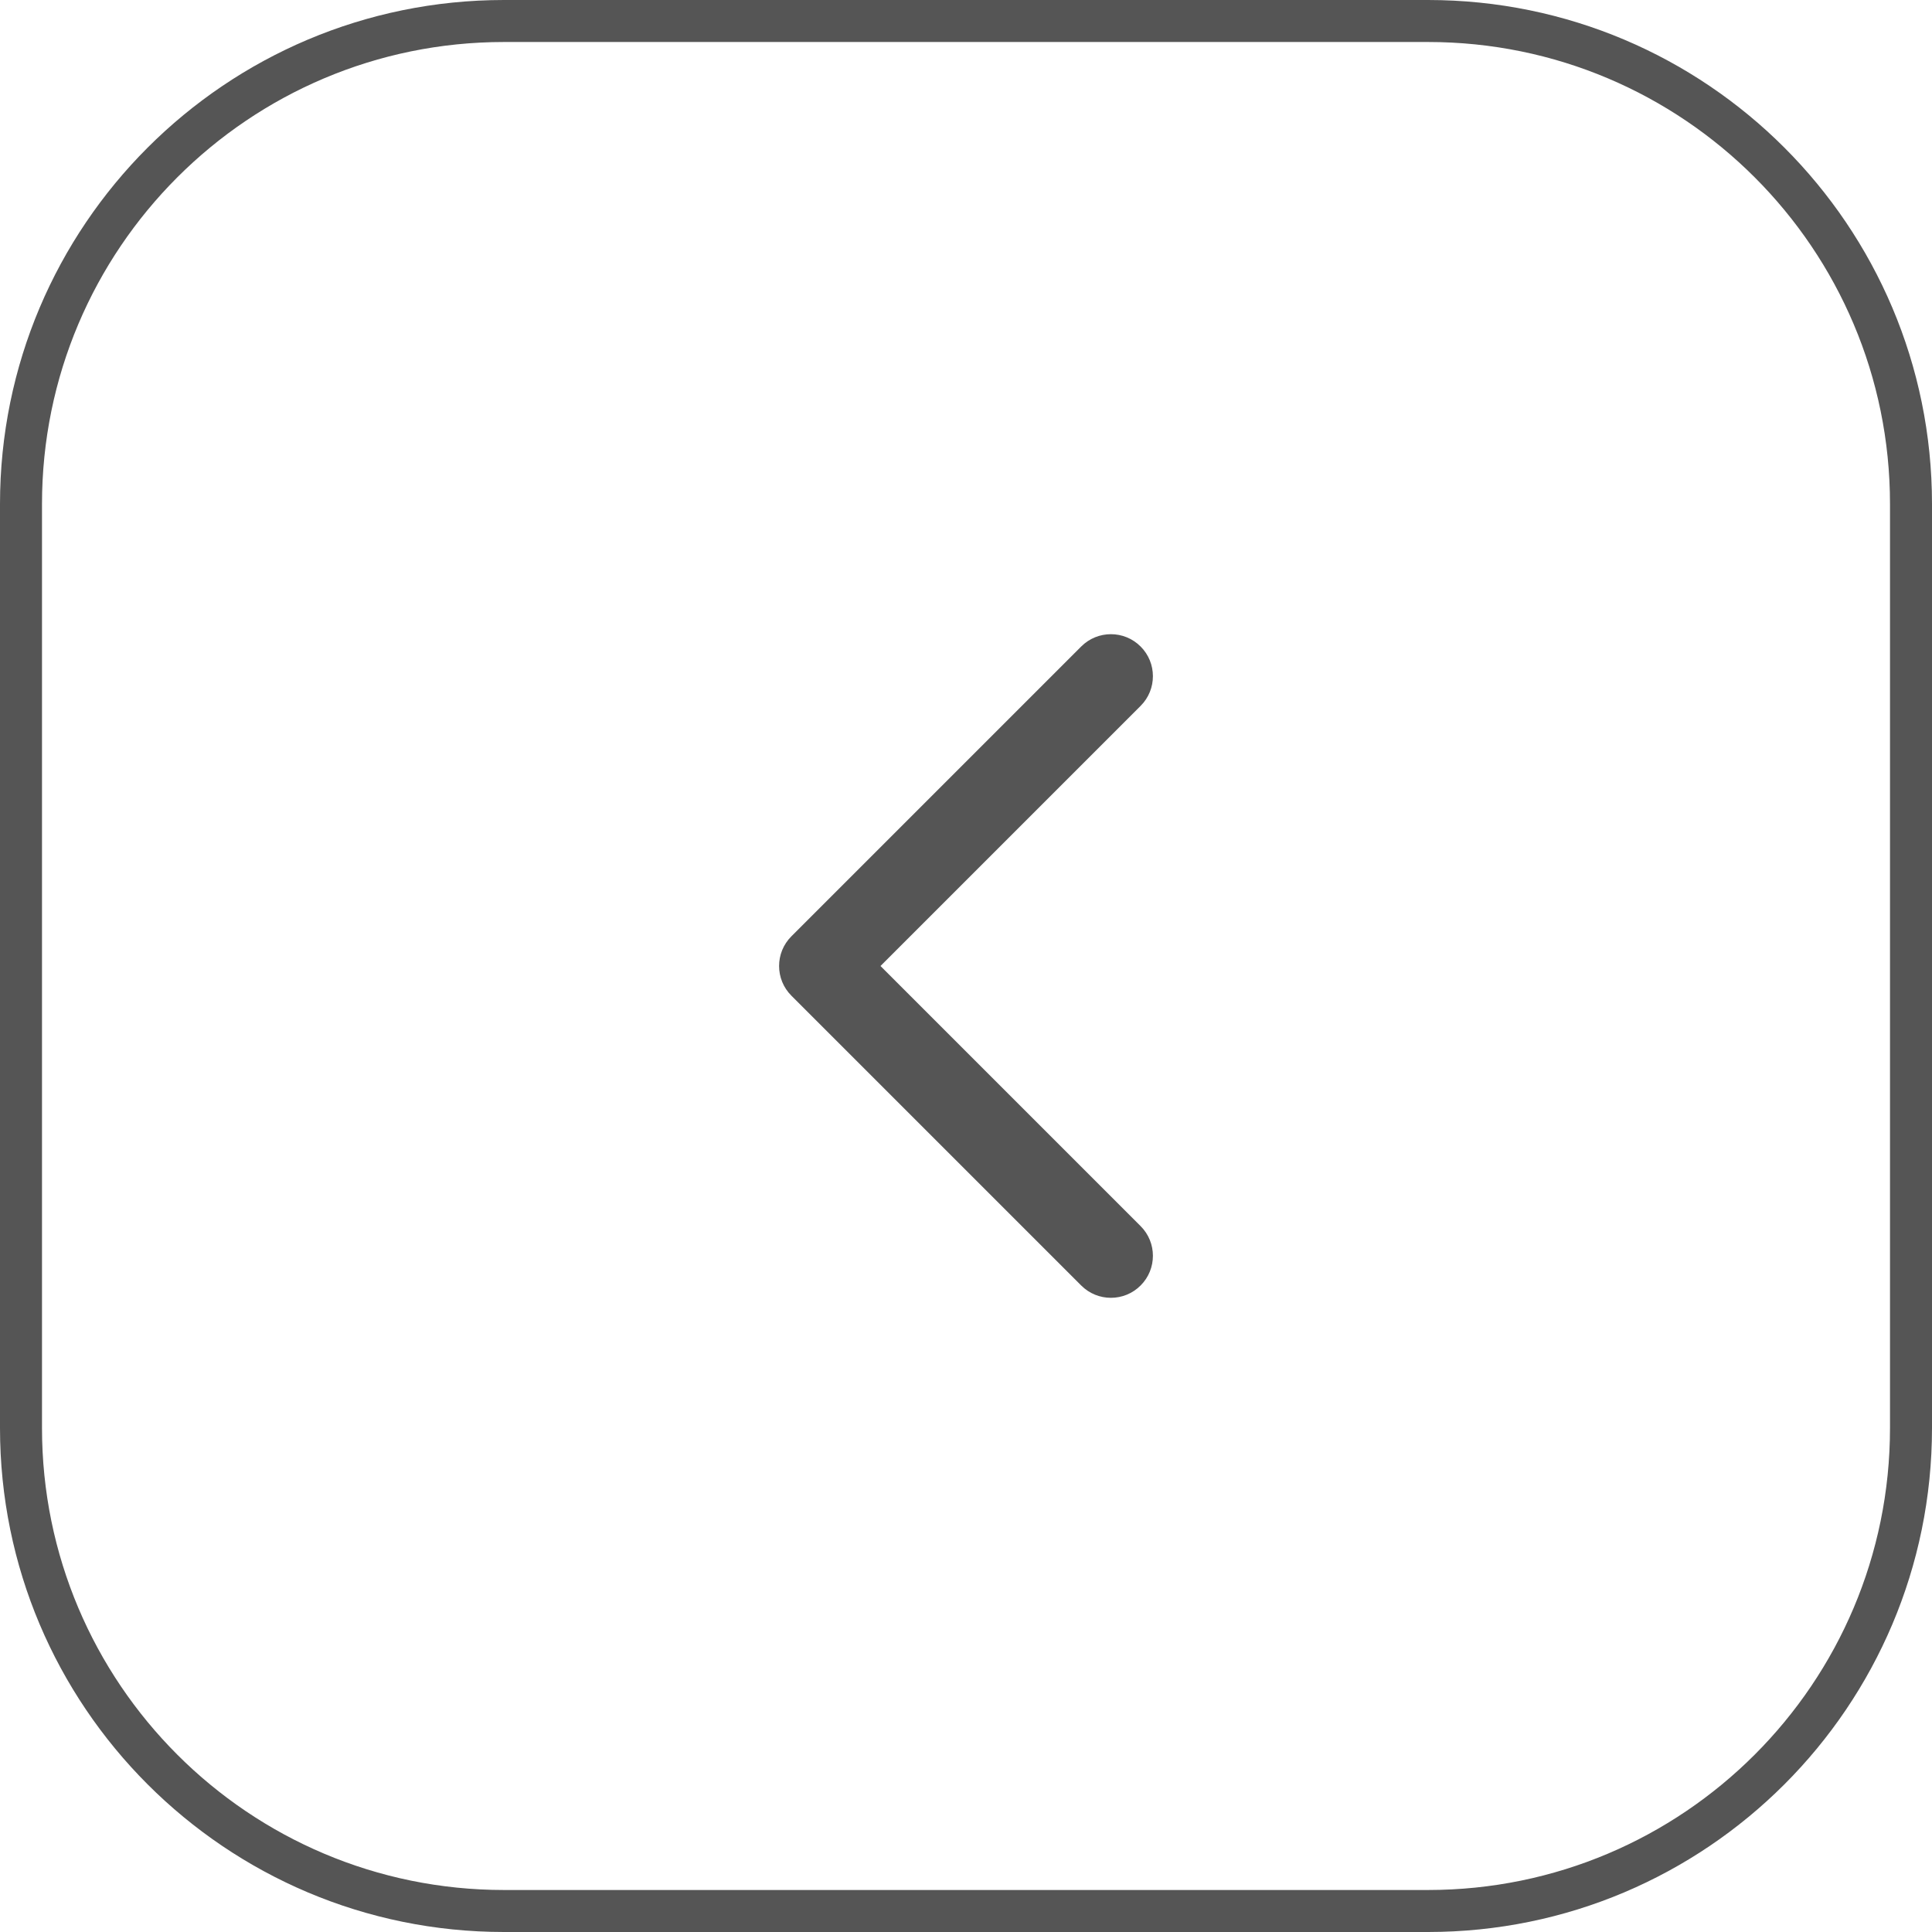 <svg width="46" height="46" viewBox="0 0 46 46" fill="none" xmlns="http://www.w3.org/2000/svg">
<path fill-rule="evenodd" clip-rule="evenodd" d="M27.157 15.393C27.548 15.783 27.548 16.417 27.157 16.807L20.964 23L27.157 29.193C27.548 29.583 27.548 30.217 27.157 30.607C26.767 30.998 26.134 30.998 25.743 30.607L18.843 23.707C18.452 23.317 18.452 22.683 18.843 22.293L25.743 15.393C26.134 15.002 26.767 15.002 27.157 15.393Z" fill="#555555"/>
<path fill-rule="evenodd" clip-rule="evenodd" d="M34 1H12C5.925 1 1 5.925 1 12V34C1 40.075 5.925 45 12 45H34C40.075 45 45 40.075 45 34V12C45 5.925 40.075 1 34 1ZM12 0C5.373 0 0 5.373 0 12V34C0 40.627 5.373 46 12 46H34C40.627 46 46 40.627 46 34V12C46 5.373 40.627 0 34 0H12Z" fill="#555555"/>
</svg>
